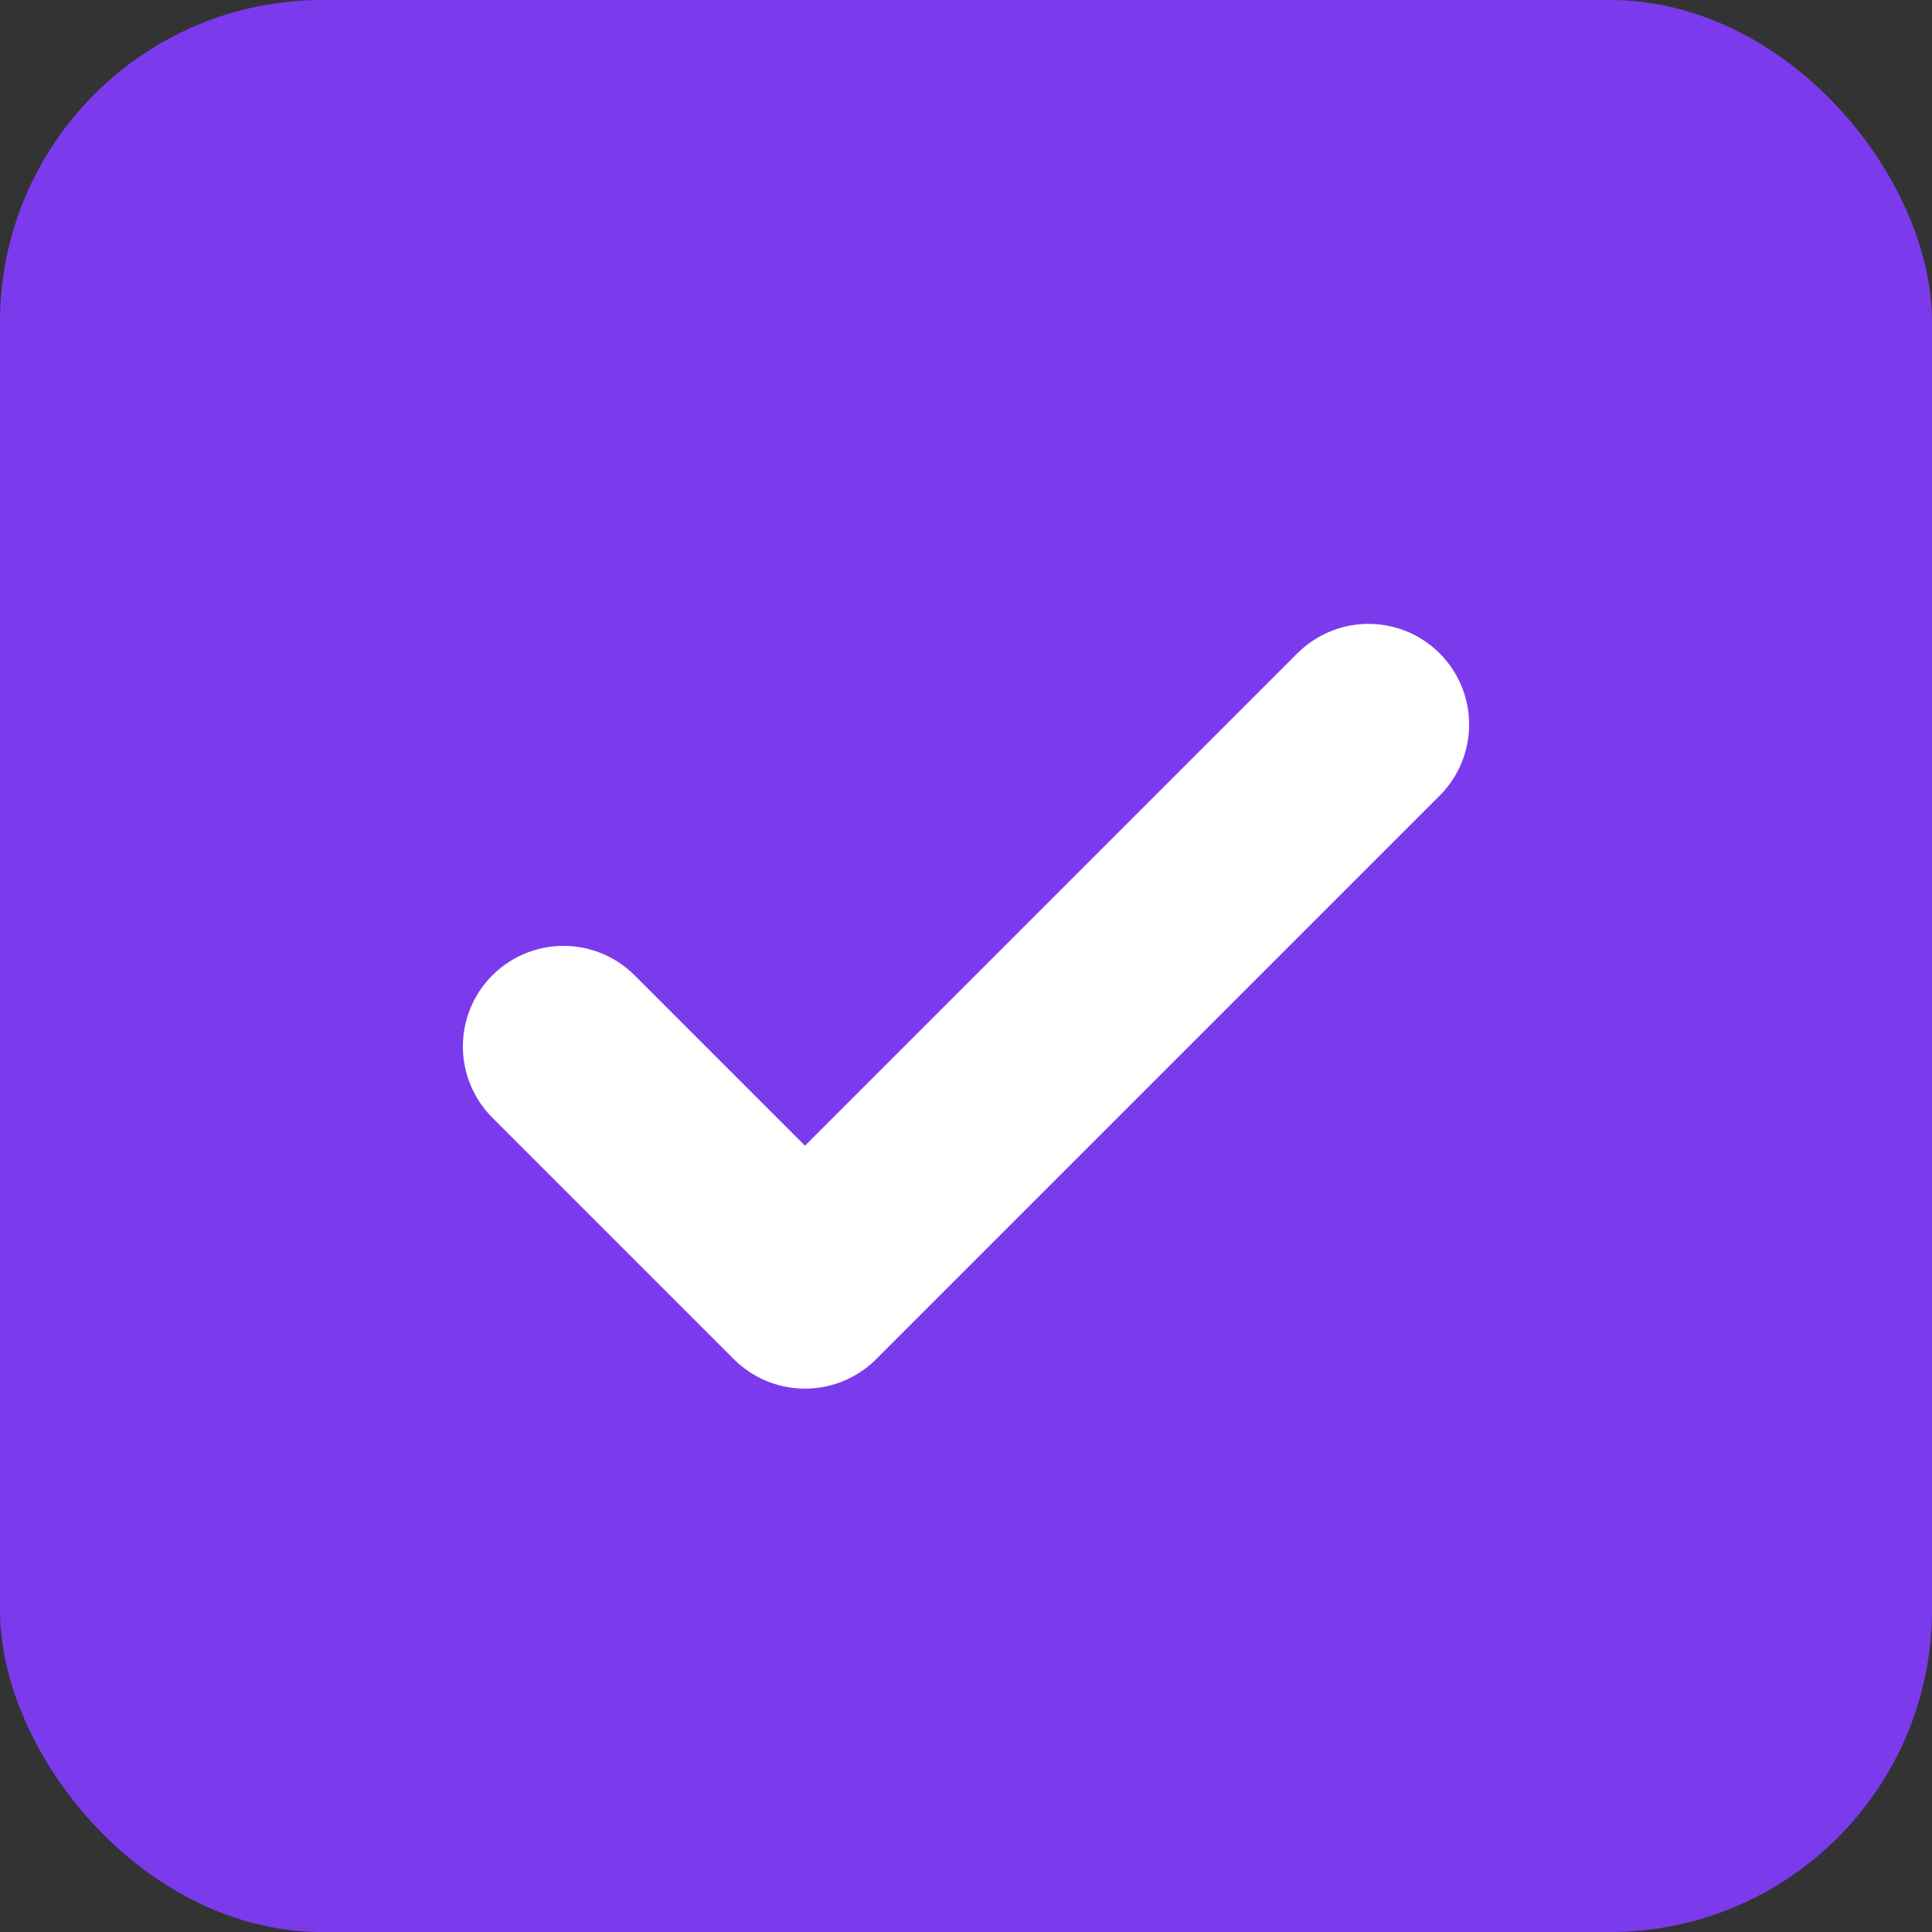 <svg width="24" height="24" viewBox="0 0 24 24" xmlns="http://www.w3.org/2000/svg">
    <rect x="0" y="0" width="24" height="24" fill="#333333" stroke="none"/>
    <rect width="24" height="24" rx="4" fill="#7c3aed"/>
    <polyline points="7 13 10 16 17 9" fill="none" stroke="white" stroke-width="2.5" stroke-linecap="round" stroke-linejoin="round"/>
</svg>
